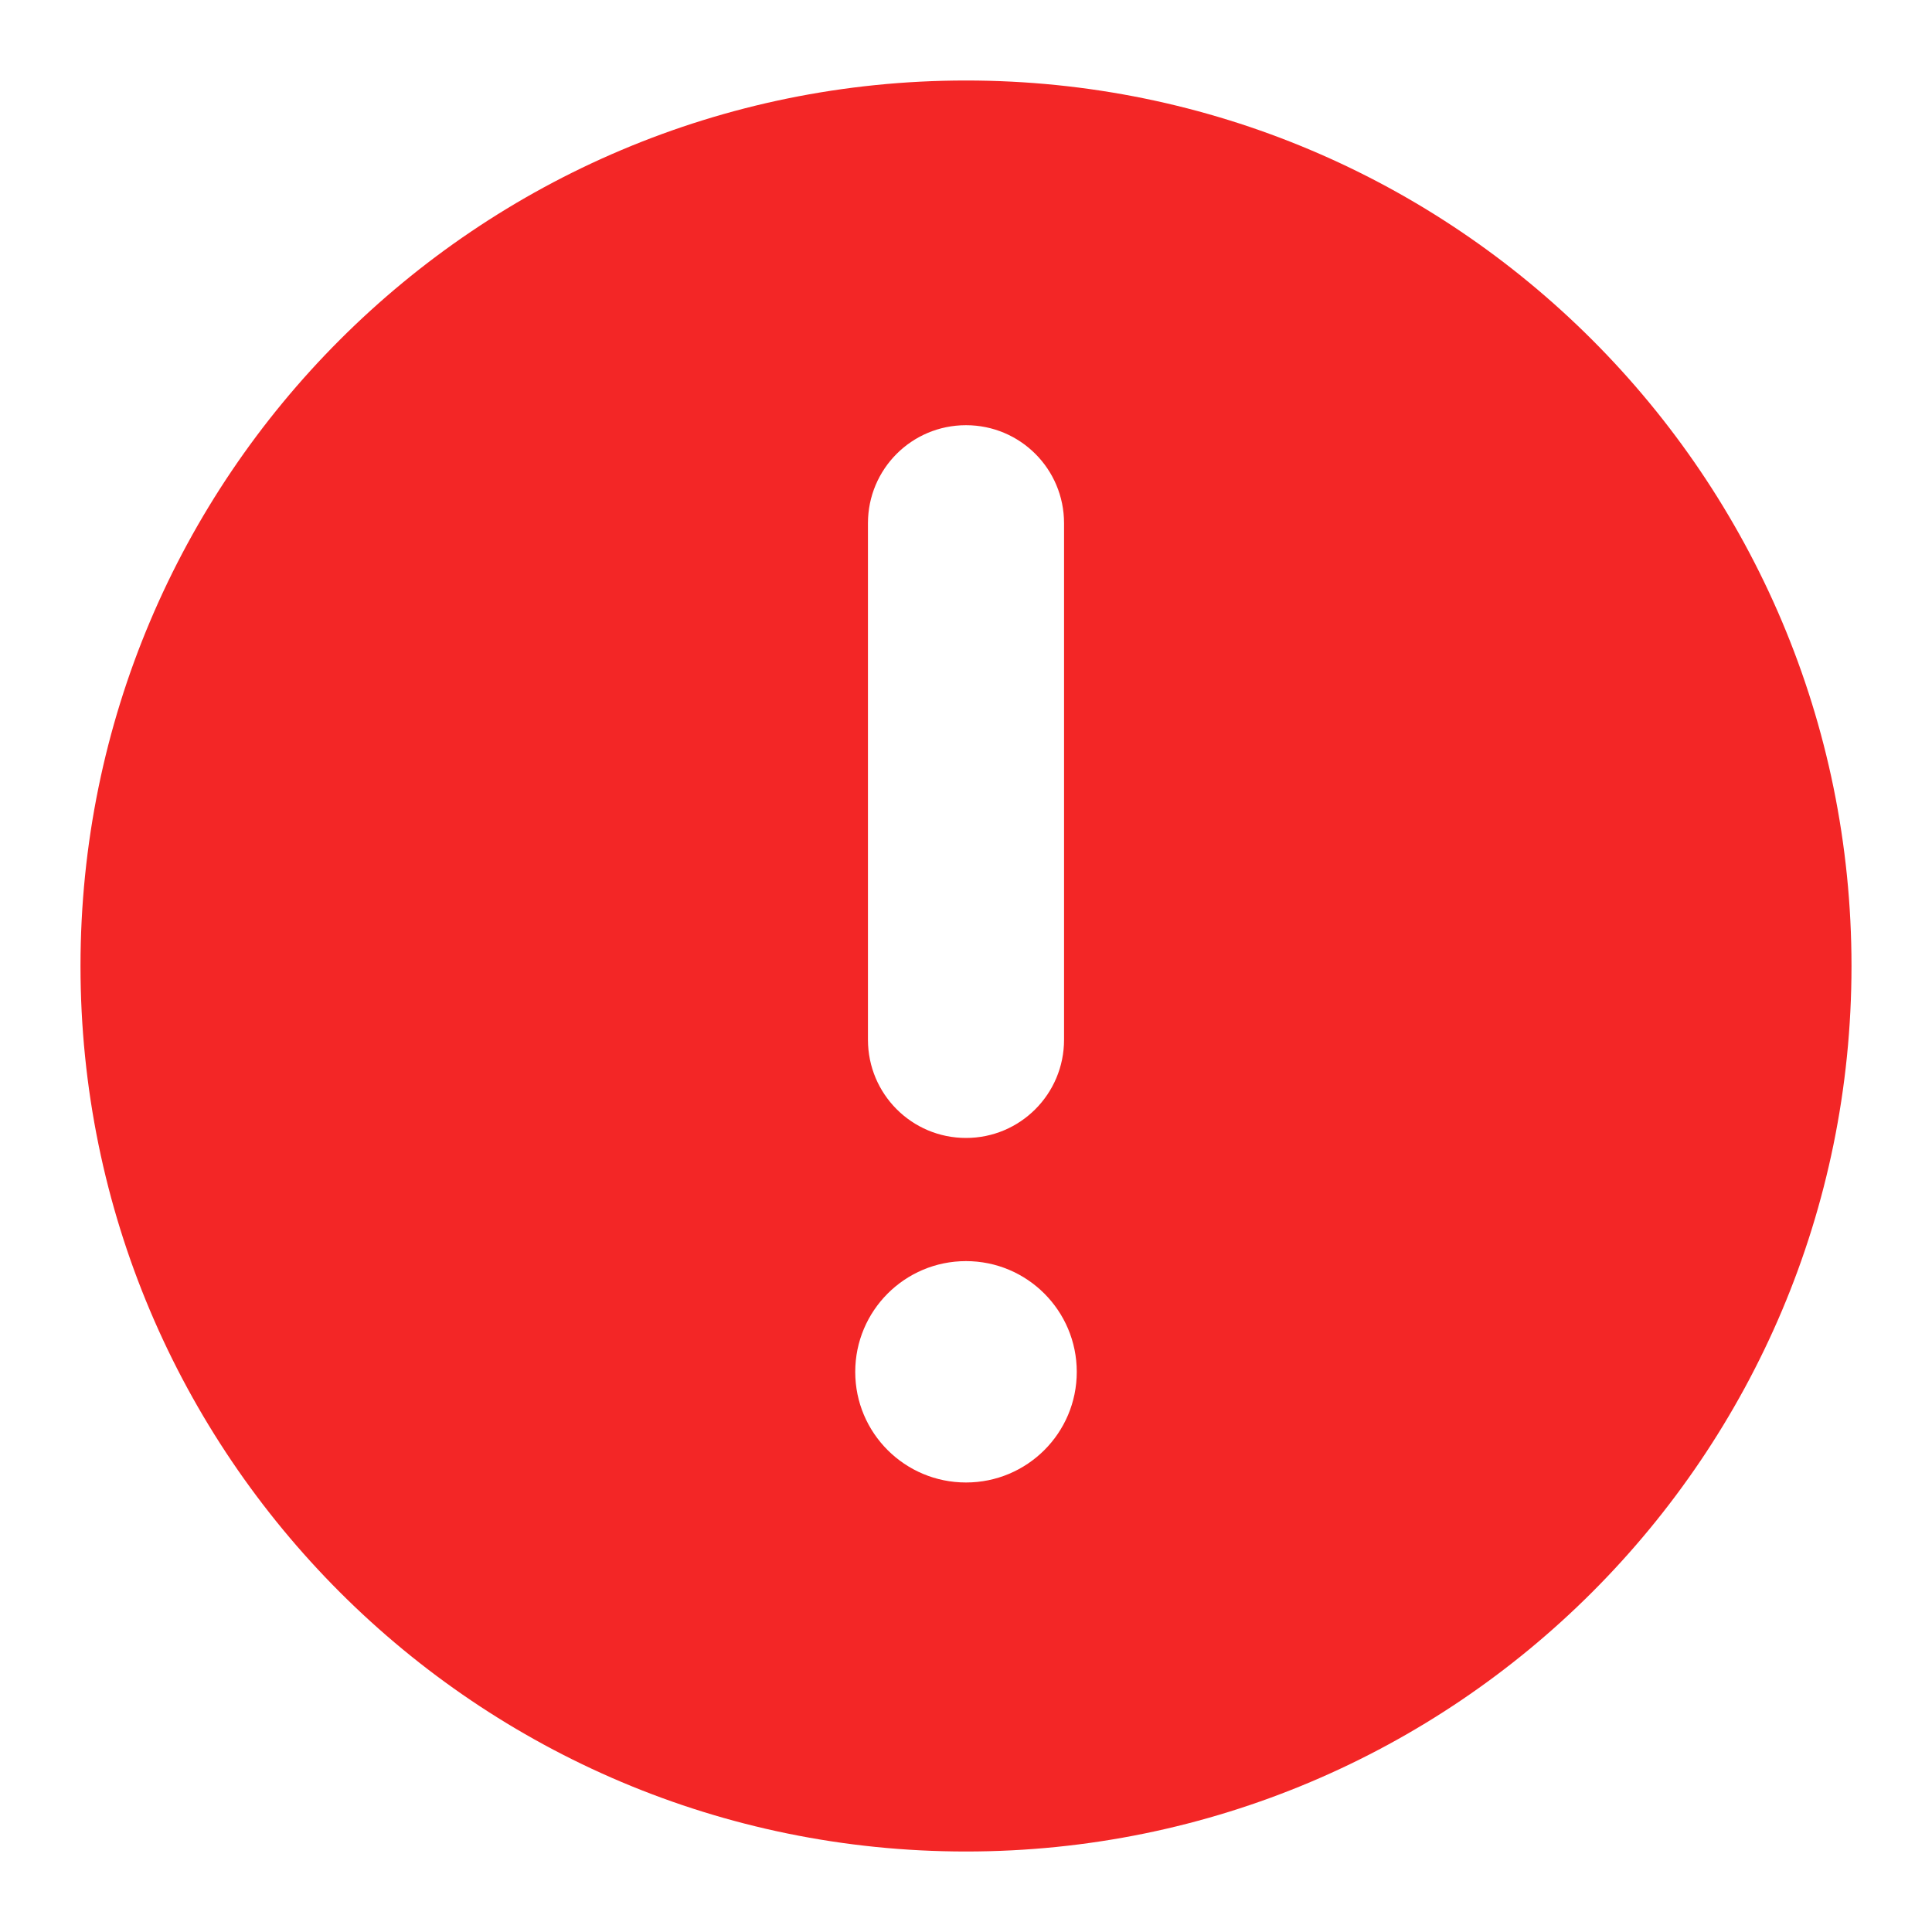 <svg width="12" height="12" viewBox="0 0 12 12" fill="none" xmlns="http://www.w3.org/2000/svg">
<path fill-rule="evenodd" clip-rule="evenodd" d="M6 11.5C9.038 11.5 11.5 9.038 11.5 6C11.5 2.962 9.038 0.5 6 0.5C2.962 0.5 0.5 2.962 0.5 6C0.5 9.038 2.962 11.5 6 11.5ZM6 2.641C6.337 2.641 6.609 2.913 6.609 3.25V6.458C6.609 6.795 6.337 7.068 6 7.068C5.663 7.068 5.391 6.795 5.391 6.458V3.25C5.391 2.913 5.663 2.641 6 2.641ZM6.688 8.521C6.688 8.901 6.38 9.208 6 9.208C5.62 9.208 5.312 8.901 5.312 8.521C5.312 8.141 5.62 7.833 6 7.833C6.38 7.833 6.688 8.141 6.688 8.521Z" fill="#F32626"/>
</svg>
